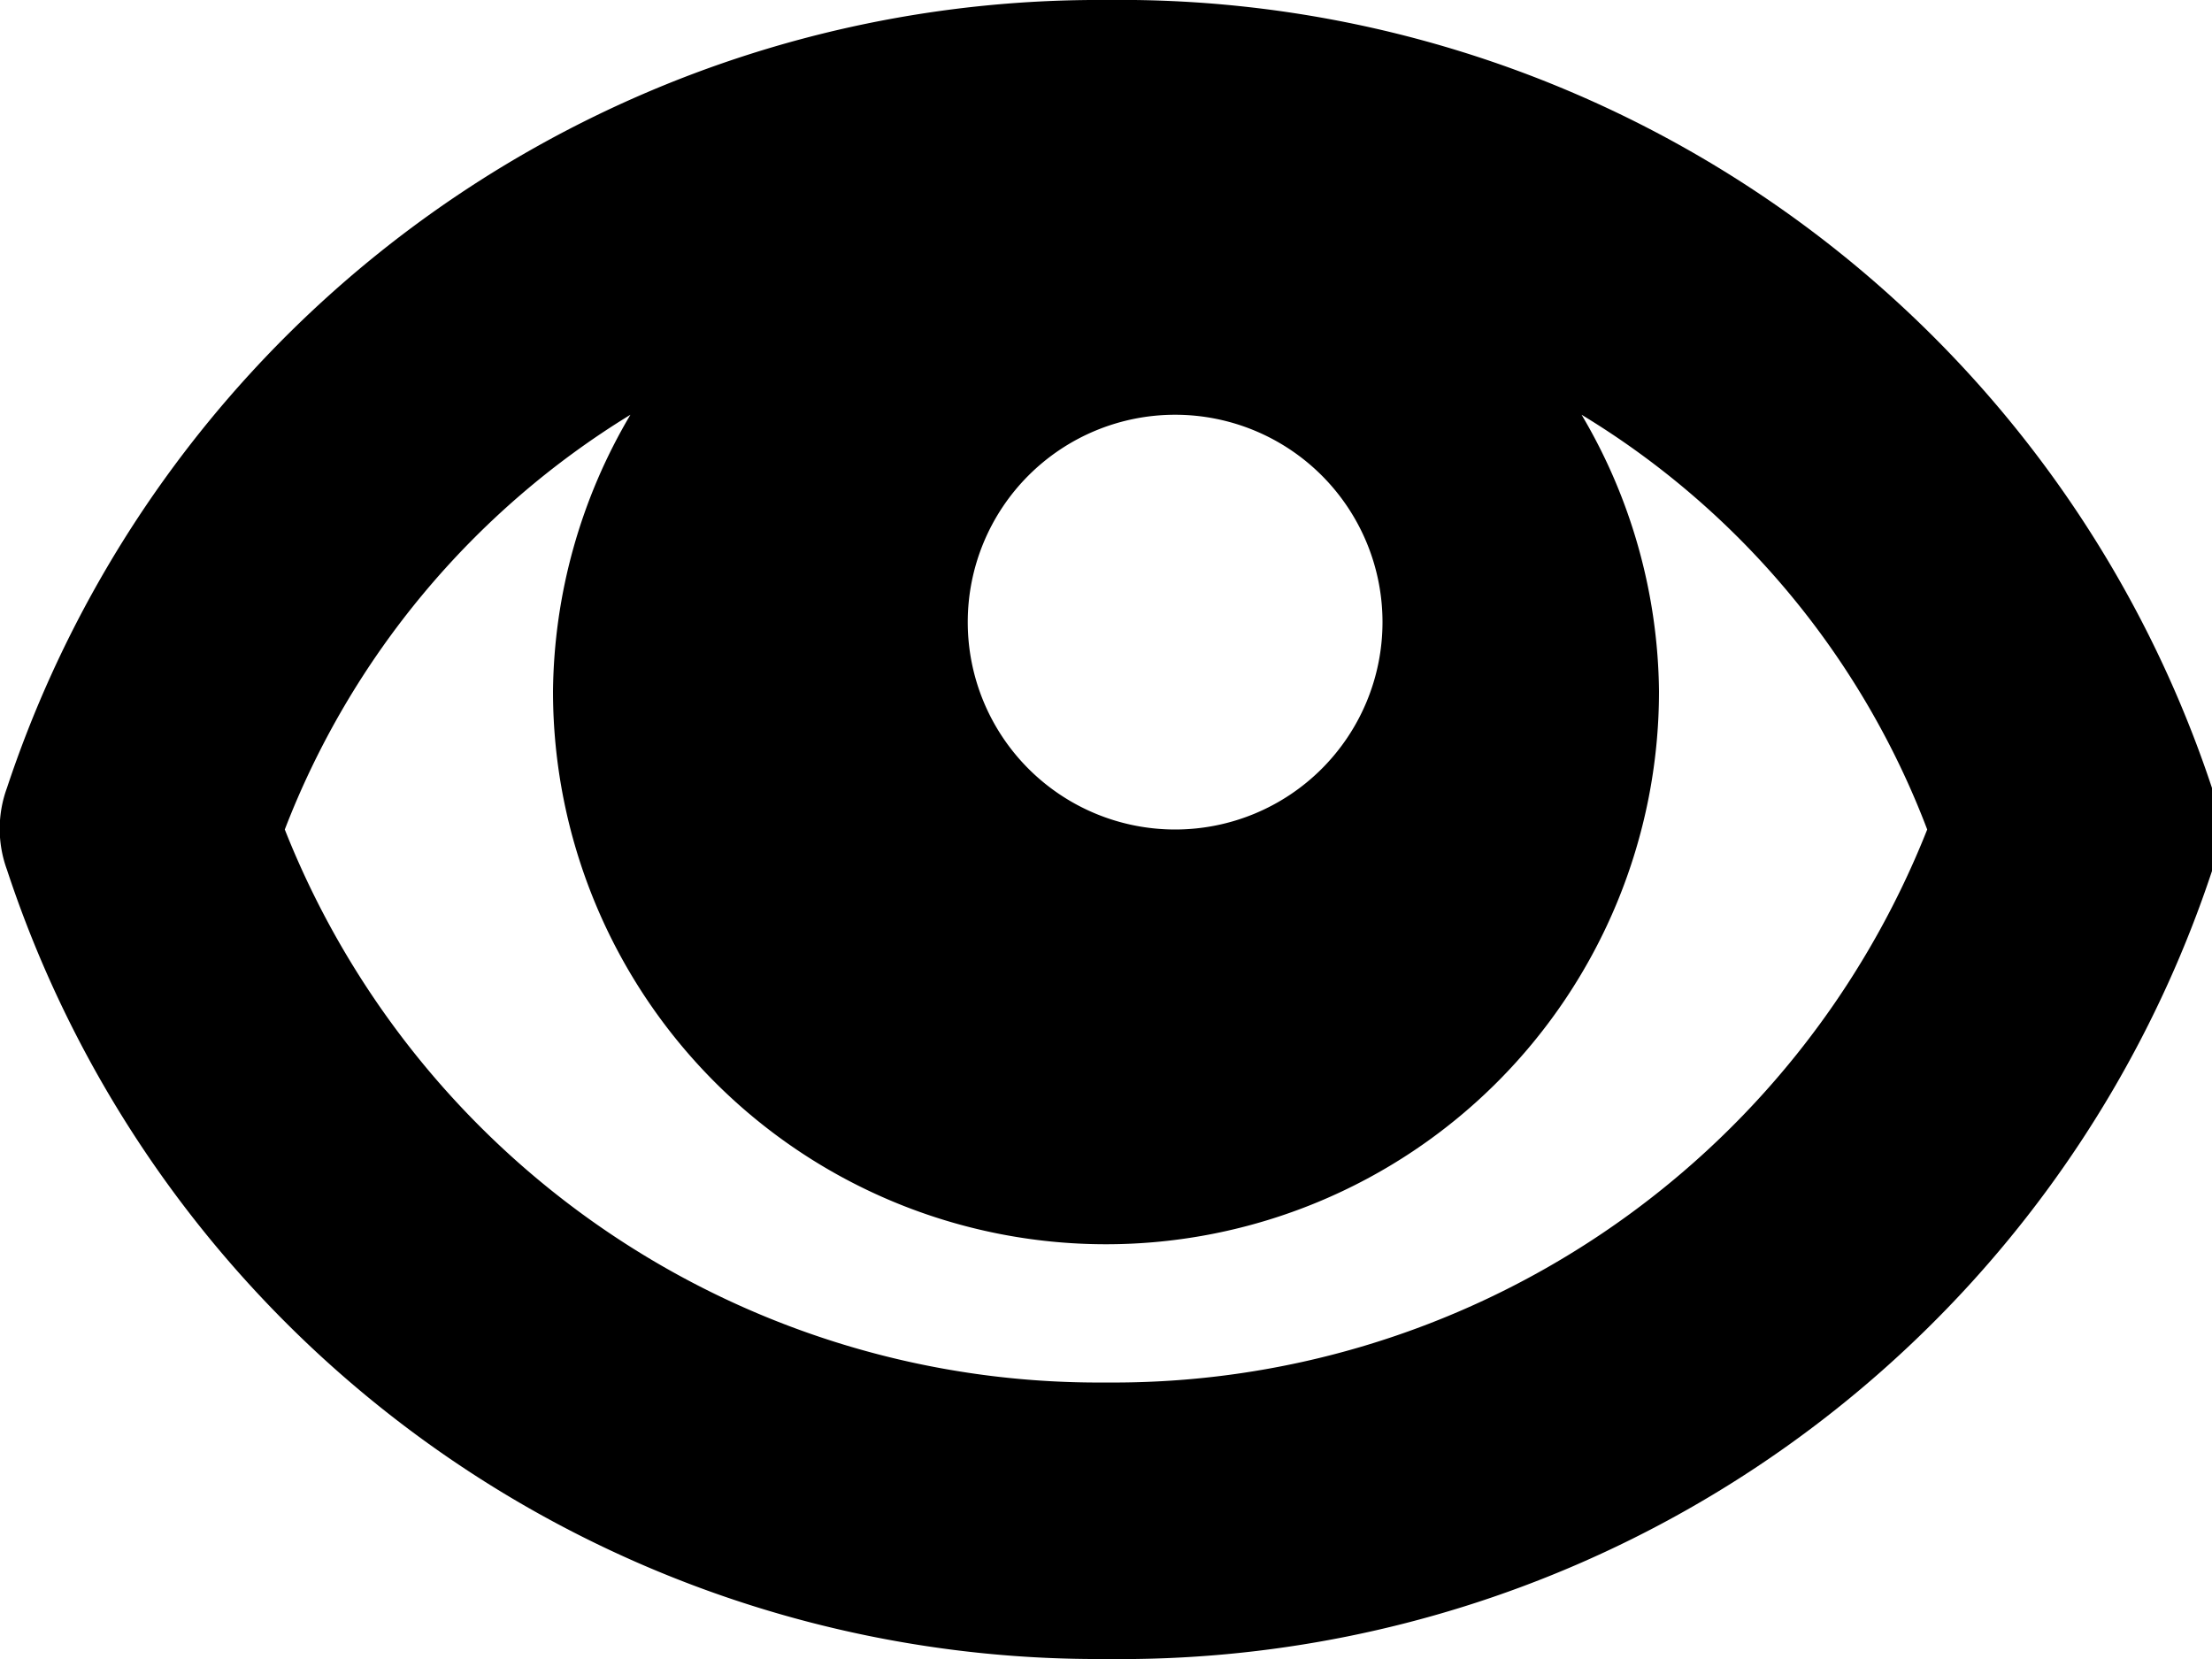 <svg data-name="Layer 2" xmlns="http://www.w3.org/2000/svg" width="16" height="12"><path d="M16 5.7A8.32 8.32 0 0 0 8 0 8.32 8.32 0 0 0 .05 5.7a.86.86 0 0 0 0 .59A8.31 8.31 0 0 0 8 12a8.32 8.32 0 0 0 8-5.7.88.88 0 0 0 0-.6zM8.5 3A1.5 1.5 0 1 1 7 4.5 1.5 1.5 0 0 1 8.5 3zM8 10a6.33 6.33 0 0 1-5.94-4 6.08 6.08 0 0 1 2.5-3A4 4 0 0 0 4 5a4 4 0 0 0 8 0 4 4 0 0 0-.56-2 6 6 0 0 1 2.5 3A6.33 6.33 0 0 1 8 10z"/></svg>
